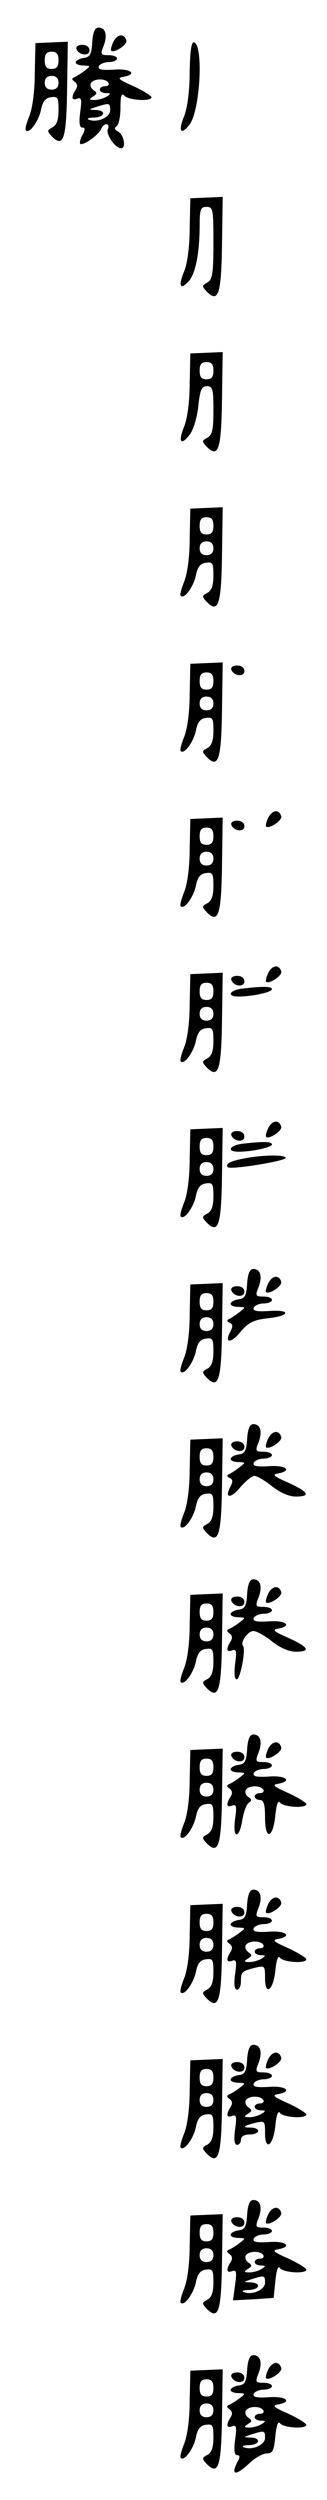 <?xml version="1.0" standalone="no"?>
<!DOCTYPE svg PUBLIC "-//W3C//DTD SVG 20010904//EN"
 "http://www.w3.org/TR/2001/REC-SVG-20010904/DTD/svg10.dtd">
<svg version="1.0" xmlns="http://www.w3.org/2000/svg"
 width="95pt" height="725pt" viewBox="0 0 95 725"
 preserveAspectRatio="xMidYMid meet">
<g transform="translate(0,725) scale(0.1,-0.1)"
fill="#000000" stroke="none">
<path d="M268 7128 c-2 -36 -7 -44 -25 -46 -13 -2 -23 -8 -23 -13 0 -5 10 -9
23 -9 21 -1 21 -1 3 -15 -10 -8 -24 -16 -30 -19 -8 -3 -8 -7 1 -13 8 -6 9 -14
3 -23 -14 -22 -12 -33 5 -26 12 4 13 -3 8 -39 -4 -31 -2 -45 6 -45 9 0 9 -5 1
-21 -7 -11 -9 -23 -7 -26 8 -7 54 26 61 43 3 8 10 14 15 14 6 0 8 -7 4 -15 -5
-16 22 -55 39 -55 15 0 8 39 -8 48 -11 6 -13 11 -5 16 6 4 11 28 11 54 0 36 3
43 12 34 13 -13 78 -17 78 -4 0 4 -24 19 -52 32 -43 19 -49 24 -30 27 43 8 22
25 -27 21 -36 -2 -47 0 -44 10 3 6 16 12 29 12 13 0 24 5 24 10 0 6 -11 10
-25 10 -22 0 -24 2 -14 27 12 31 6 53 -15 53 -10 0 -16 -13 -18 -42z m47 -118
c3 -5 -1 -10 -9 -10 -9 0 -16 -4 -16 -10 0 -5 8 -10 18 -10 14 0 15 -2 2 -10
-8 -5 -24 -10 -35 -10 -17 0 -17 2 -5 10 13 8 13 11 1 19 -7 5 -10 14 -7 20 9
14 43 14 51 1z m5 -80 c0 -20 -37 -37 -62 -27 -7 3 -1 6 15 6 32 1 37 21 5 22
-22 1 -22 1 2 9 38 12 40 12 40 -10z"/>
<path d="M330 7130 c-6 -12 -9 -24 -7 -27 9 -8 48 18 44 30 -6 20 -25 19 -37
-3z"/>
<path d="M101 7037 c0 -53 -7 -102 -16 -124 -8 -20 -13 -38 -10 -41 10 -11 37
26 44 59 5 25 13 35 29 37 20 3 22 -1 22 -37 0 -28 -5 -43 -17 -50 -17 -9 -17
-11 -1 -28 33 -32 41 -4 43 141 l2 135 -47 -2 -47 -2 -2 -88z m69 38 c0 -18
-5 -25 -20 -25 -15 0 -20 7 -20 25 0 18 5 25 20 25 15 0 20 -7 20 -25z m0 -65
c0 -13 -7 -20 -20 -20 -13 0 -20 7 -20 20 0 13 7 20 20 20 13 0 20 -7 20 -20z"/>
<path d="M551 7040 c0 -55 -7 -104 -16 -127 -18 -43 -10 -57 15 -25 31 37 42
230 14 239 -8 3 -12 -25 -13 -87z"/>
<path d="M222 7108 c7 -19 38 -22 38 -4 0 10 -9 16 -21 16 -12 0 -19 -5 -17
-12z"/>
<path d="M551 6587 c0 -53 -7 -102 -16 -124 -17 -41 -12 -55 11 -31 21 20 33
79 34 156 0 55 2 62 20 62 19 0 20 -7 20 -105 0 -89 -3 -105 -17 -114 -17 -9
-17 -11 -1 -28 33 -32 41 -4 43 141 l2 135 -47 -2 -47 -2 -2 -88z"/>
<path d="M551 6137 c0 -53 -7 -102 -16 -124 -18 -44 -10 -57 15 -25 11 13 22
48 26 83 5 49 10 59 25 59 17 0 19 -8 19 -70 0 -55 -3 -71 -17 -79 -17 -9 -17
-11 -1 -28 33 -32 41 -4 43 141 l2 135 -47 -2 -47 -2 -2 -88z m69 38 c0 -18
-5 -25 -20 -25 -15 0 -20 7 -20 25 0 18 5 25 20 25 15 0 20 -7 20 -25z"/>
<path d="M551 5687 c0 -53 -7 -102 -16 -124 -8 -20 -13 -38 -10 -41 10 -11 37
26 44 59 5 25 13 35 29 37 20 3 22 -1 22 -37 0 -28 -5 -43 -17 -50 -17 -9 -17
-11 -1 -28 33 -32 41 -4 43 141 l2 135 -47 -2 -47 -2 -2 -88z m69 38 c0 -18
-5 -25 -20 -25 -15 0 -20 7 -20 25 0 18 5 25 20 25 15 0 20 -7 20 -25z m0 -65
c0 -13 -7 -20 -20 -20 -13 0 -20 7 -20 20 0 13 7 20 20 20 13 0 20 -7 20 -20z"/>
<path d="M551 5237 c0 -53 -7 -102 -16 -124 -8 -20 -13 -38 -10 -41 10 -11 37
26 44 59 5 25 13 35 29 37 20 3 22 -1 22 -37 0 -28 -5 -43 -17 -50 -17 -9 -17
-11 -1 -28 33 -32 41 -4 43 141 l2 135 -47 -2 -47 -2 -2 -88z m69 38 c0 -18
-5 -25 -20 -25 -15 0 -20 7 -20 25 0 18 5 25 20 25 15 0 20 -7 20 -25z m0 -65
c0 -13 -7 -20 -20 -20 -13 0 -20 7 -20 20 0 13 7 20 20 20 13 0 20 -7 20 -20z"/>
<path d="M672 5308 c7 -19 38 -22 38 -4 0 10 -9 16 -21 16 -12 0 -19 -5 -17
-12z"/>
<path d="M780 4880 c-6 -12 -9 -24 -7 -27 9 -8 48 18 44 30 -6 20 -25 19 -37
-3z"/>
<path d="M551 4787 c0 -53 -7 -102 -16 -124 -8 -20 -13 -38 -10 -41 10 -11 37
26 44 59 5 25 13 35 29 37 20 3 22 -1 22 -37 0 -28 -5 -43 -17 -50 -17 -9 -17
-11 -1 -28 33 -32 41 -4 43 141 l2 135 -47 -2 -47 -2 -2 -88z m69 38 c0 -18
-5 -25 -20 -25 -15 0 -20 7 -20 25 0 18 5 25 20 25 15 0 20 -7 20 -25z m0 -65
c0 -13 -7 -20 -20 -20 -13 0 -20 7 -20 20 0 13 7 20 20 20 13 0 20 -7 20 -20z"/>
<path d="M672 4858 c7 -19 38 -22 38 -4 0 10 -9 16 -21 16 -12 0 -19 -5 -17
-12z"/>
<path d="M780 4430 c-6 -12 -9 -24 -7 -27 9 -8 48 18 44 30 -6 20 -25 19 -37
-3z"/>
<path d="M551 4337 c0 -53 -7 -102 -16 -124 -8 -20 -13 -38 -10 -41 10 -11 37
26 44 59 5 25 13 35 29 37 20 3 22 -1 22 -37 0 -28 -5 -43 -17 -50 -17 -9 -17
-11 -1 -28 33 -32 41 -4 43 141 l2 135 -47 -2 -47 -2 -2 -88z m69 38 c0 -18
-5 -25 -20 -25 -15 0 -20 7 -20 25 0 18 5 25 20 25 15 0 20 -7 20 -25z m0 -65
c0 -13 -7 -20 -20 -20 -13 0 -20 7 -20 20 0 13 7 20 20 20 13 0 20 -7 20 -20z"/>
<path d="M672 4408 c7 -19 38 -22 38 -4 0 10 -9 16 -21 16 -12 0 -19 -5 -17
-12z"/>
<path d="M703 4383 c-37 -5 -45 -23 -10 -23 41 0 97 13 97 21 0 9 -26 9 -87 2z"/>
<path d="M780 3980 c-6 -12 -9 -24 -7 -27 9 -8 48 18 44 30 -6 20 -25 19 -37
-3z"/>
<path d="M551 3887 c0 -53 -7 -102 -16 -124 -8 -20 -13 -38 -10 -41 10 -11 37
26 44 59 5 25 13 35 29 37 20 3 22 -1 22 -37 0 -28 -5 -43 -17 -50 -17 -9 -17
-11 -1 -28 33 -32 41 -4 43 141 l2 135 -47 -2 -47 -2 -2 -88z m69 38 c0 -18
-5 -25 -20 -25 -15 0 -20 7 -20 25 0 18 5 25 20 25 15 0 20 -7 20 -25z m0 -65
c0 -13 -7 -20 -20 -20 -13 0 -20 7 -20 20 0 13 7 20 20 20 13 0 20 -7 20 -20z"/>
<path d="M672 3958 c7 -19 38 -22 38 -4 0 10 -9 16 -21 16 -12 0 -19 -5 -17
-12z"/>
<path d="M703 3933 c-37 -5 -45 -23 -10 -23 41 0 97 13 97 21 0 9 -26 9 -87 2z"/>
<path d="M707 3890 c-38 -7 -54 -16 -45 -25 7 -8 168 18 168 27 0 10 -70 9
-123 -2z"/>
<path d="M718 3528 c-2 -36 -7 -44 -25 -46 -13 -2 -23 -8 -23 -13 0 -5 10 -9
23 -9 21 -1 21 -1 3 -15 -10 -8 -24 -17 -30 -20 -8 -3 -7 -7 1 -11 10 -4 10
-11 2 -26 -18 -34 2 -35 30 0 23 27 37 34 79 39 66 7 68 26 3 21 -36 -2 -47 0
-44 10 3 6 16 12 29 12 13 0 24 5 24 10 0 6 -11 10 -25 10 -22 0 -24 2 -14 27
12 31 6 53 -15 53 -10 0 -16 -13 -18 -42z"/>
<path d="M780 3530 c-6 -12 -9 -24 -7 -27 9 -8 48 18 44 30 -6 20 -25 19 -37
-3z"/>
<path d="M551 3437 c0 -53 -7 -102 -16 -124 -8 -20 -13 -38 -10 -41 10 -11 37
26 44 59 5 25 13 35 29 37 20 3 22 -1 22 -37 0 -28 -5 -43 -17 -50 -17 -9 -17
-11 -1 -28 33 -32 41 -4 43 141 l2 135 -47 -2 -47 -2 -2 -88z m69 38 c0 -18
-5 -25 -20 -25 -15 0 -20 7 -20 25 0 18 5 25 20 25 15 0 20 -7 20 -25z m0 -65
c0 -13 -7 -20 -20 -20 -13 0 -20 7 -20 20 0 13 7 20 20 20 13 0 20 -7 20 -20z"/>
<path d="M672 3508 c7 -19 38 -22 38 -4 0 10 -9 16 -21 16 -12 0 -19 -5 -17
-12z"/>
<path d="M718 3078 c-2 -36 -7 -44 -25 -46 -13 -2 -23 -8 -23 -13 0 -5 10 -9
23 -9 21 -1 21 -1 3 -15 -10 -8 -24 -17 -30 -20 -8 -3 -7 -7 1 -11 10 -4 10
-11 2 -26 -18 -34 2 -35 30 0 15 17 33 32 40 32 7 0 30 -13 51 -30 24 -19 50
-30 69 -30 45 0 38 13 -21 40 -43 19 -49 24 -30 27 43 8 22 25 -27 21 -36 -2
-47 0 -44 10 3 6 16 12 29 12 13 0 24 5 24 10 0 6 -11 10 -25 10 -22 0 -24 2
-14 27 12 31 6 53 -15 53 -10 0 -16 -13 -18 -42z"/>
<path d="M780 3080 c-6 -12 -9 -24 -7 -27 9 -8 48 18 44 30 -6 20 -25 19 -37
-3z"/>
<path d="M551 2987 c0 -53 -7 -102 -16 -124 -8 -20 -13 -38 -10 -41 10 -11 37
26 44 59 5 25 13 35 29 37 20 3 22 -1 22 -37 0 -28 -5 -43 -17 -50 -17 -9 -17
-11 -1 -28 33 -32 41 -4 43 141 l2 135 -47 -2 -47 -2 -2 -88z m69 38 c0 -18
-5 -25 -20 -25 -15 0 -20 7 -20 25 0 18 5 25 20 25 15 0 20 -7 20 -25z m0 -65
c0 -13 -7 -20 -20 -20 -13 0 -20 7 -20 20 0 13 7 20 20 20 13 0 20 -7 20 -20z"/>
<path d="M672 3058 c7 -19 38 -22 38 -4 0 10 -9 16 -21 16 -12 0 -19 -5 -17
-12z"/>
<path d="M718 2628 c-2 -36 -7 -44 -25 -46 -13 -2 -23 -8 -23 -13 0 -5 10 -9
23 -9 21 -1 21 -1 3 -15 -10 -8 -24 -16 -30 -19 -8 -3 -8 -7 1 -13 8 -6 9 -14
3 -23 -14 -22 -12 -33 5 -26 12 4 13 -3 8 -39 -3 -28 -2 -45 5 -45 10 0 27 88
18 97 -9 10 14 43 30 43 9 0 33 -13 54 -30 24 -19 50 -30 69 -30 45 0 38 13
-21 40 -43 19 -49 24 -30 27 43 8 22 25 -27 21 -36 -2 -47 0 -44 10 3 6 16 12
29 12 13 0 24 5 24 10 0 6 -11 10 -25 10 -22 0 -24 2 -14 27 12 31 6 53 -15
53 -10 0 -16 -13 -18 -42z"/>
<path d="M780 2630 c-6 -12 -9 -24 -7 -27 9 -8 48 18 44 30 -6 20 -25 19 -37
-3z"/>
<path d="M551 2537 c0 -53 -7 -102 -16 -124 -8 -20 -13 -38 -10 -41 10 -11 37
26 44 59 5 25 13 35 29 37 20 3 22 -1 22 -37 0 -28 -5 -43 -17 -50 -17 -9 -17
-11 -1 -28 33 -32 41 -4 43 141 l2 135 -47 -2 -47 -2 -2 -88z m69 38 c0 -18
-5 -25 -20 -25 -15 0 -20 7 -20 25 0 18 5 25 20 25 15 0 20 -7 20 -25z m0 -65
c0 -13 -7 -20 -20 -20 -13 0 -20 7 -20 20 0 13 7 20 20 20 13 0 20 -7 20 -20z"/>
<path d="M672 2608 c7 -19 38 -22 38 -4 0 10 -9 16 -21 16 -12 0 -19 -5 -17
-12z"/>
<path d="M718 2178 c-2 -36 -7 -44 -25 -46 -13 -2 -23 -8 -23 -13 0 -5 10 -9
23 -9 21 -1 21 -1 3 -15 -10 -8 -24 -16 -30 -19 -8 -3 -8 -7 1 -13 8 -6 9 -14
3 -23 -14 -22 -12 -33 5 -26 12 4 13 -3 8 -39 -8 -58 12 -60 21 -3 4 23 12 46
19 50 9 6 9 10 -2 17 -7 5 -10 14 -7 20 9 14 43 14 51 1 3 -5 -1 -10 -9 -10
-9 0 -16 -4 -16 -10 0 -5 7 -10 15 -10 11 0 15 -12 15 -51 0 -67 23 -62 30 7
3 30 8 44 13 37 9 -14 77 -18 77 -5 0 4 -24 19 -52 32 -43 19 -49 24 -30 27
43 8 22 25 -27 21 -36 -2 -47 0 -44 10 3 6 16 12 29 12 13 0 24 5 24 10 0 6
-11 10 -25 10 -22 0 -24 2 -14 27 12 31 6 53 -15 53 -10 0 -16 -13 -18 -42z"/>
<path d="M780 2180 c-6 -12 -9 -24 -7 -27 9 -8 48 18 44 30 -6 20 -25 19 -37
-3z"/>
<path d="M551 2087 c0 -53 -7 -102 -16 -124 -8 -20 -13 -38 -10 -41 10 -11 37
26 44 59 5 25 13 35 29 37 20 3 22 -1 22 -37 0 -28 -5 -43 -17 -50 -17 -9 -17
-11 -1 -28 33 -32 41 -4 43 141 l2 135 -47 -2 -47 -2 -2 -88z m69 38 c0 -18
-5 -25 -20 -25 -15 0 -20 7 -20 25 0 18 5 25 20 25 15 0 20 -7 20 -25z m0 -65
c0 -13 -7 -20 -20 -20 -13 0 -20 7 -20 20 0 13 7 20 20 20 13 0 20 -7 20 -20z"/>
<path d="M672 2158 c7 -19 38 -22 38 -4 0 10 -9 16 -21 16 -12 0 -19 -5 -17
-12z"/>
<path d="M718 1728 c-2 -36 -7 -44 -25 -46 -13 -2 -23 -8 -23 -13 0 -5 10 -9
23 -9 21 -1 21 -1 3 -15 -10 -8 -24 -16 -30 -19 -8 -3 -8 -7 1 -13 8 -6 9 -14
3 -23 -14 -22 -12 -33 5 -26 12 4 13 -3 8 -39 -4 -31 -2 -45 6 -45 6 0 11 11
11 24 0 28 3 30 43 40 26 6 27 5 27 -30 0 -54 24 -37 30 22 3 30 8 44 13 37 9
-14 77 -18 77 -5 0 4 -24 19 -52 32 -43 19 -49 24 -30 27 43 8 22 25 -27 21
-36 -2 -47 0 -44 10 3 6 16 12 29 12 13 0 24 5 24 10 0 6 -11 10 -25 10 -22 0
-24 2 -14 27 12 31 6 53 -15 53 -10 0 -16 -13 -18 -42z m47 -118 c3 -5 -1 -10
-9 -10 -9 0 -16 -4 -16 -10 0 -5 8 -10 18 -10 14 0 15 -2 2 -10 -8 -5 -24 -10
-35 -10 -17 0 -17 2 -5 10 13 8 13 11 1 19 -7 5 -10 14 -7 20 9 14 43 14 51 1z"/>
<path d="M780 1730 c-6 -12 -9 -24 -7 -27 9 -8 48 18 44 30 -6 20 -25 19 -37
-3z"/>
<path d="M551 1637 c0 -53 -7 -102 -16 -124 -8 -20 -13 -38 -10 -41 10 -11 37
26 44 59 5 25 13 35 29 37 20 3 22 -1 22 -37 0 -28 -5 -43 -17 -50 -17 -9 -17
-11 -1 -28 33 -32 41 -4 43 141 l2 135 -47 -2 -47 -2 -2 -88z m69 38 c0 -18
-5 -25 -20 -25 -15 0 -20 7 -20 25 0 18 5 25 20 25 15 0 20 -7 20 -25z m0 -65
c0 -13 -7 -20 -20 -20 -13 0 -20 7 -20 20 0 13 7 20 20 20 13 0 20 -7 20 -20z"/>
<path d="M672 1708 c7 -19 38 -22 38 -4 0 10 -9 16 -21 16 -12 0 -19 -5 -17
-12z"/>
<path d="M718 1278 c-2 -36 -7 -44 -25 -46 -13 -2 -23 -8 -23 -13 0 -5 10 -9
23 -9 21 -1 21 -1 3 -15 -10 -8 -24 -16 -30 -19 -8 -3 -8 -7 1 -13 8 -6 9 -14
3 -23 -14 -22 -12 -33 5 -26 12 4 13 -3 8 -39 -4 -31 -2 -45 6 -45 6 0 11 7
11 15 0 9 9 15 25 15 14 0 25 5 25 10 0 6 -10 10 -22 10 -27 0 -21 5 15 14 26
6 27 5 27 -30 0 -54 24 -37 30 22 3 30 8 44 13 37 9 -14 77 -18 77 -5 0 4 -24
19 -52 32 -43 19 -49 24 -30 27 43 8 22 25 -27 21 -36 -2 -47 0 -44 10 3 6 16
12 29 12 13 0 24 5 24 10 0 6 -11 10 -25 10 -22 0 -24 2 -14 27 12 31 6 53
-15 53 -10 0 -16 -13 -18 -42z m47 -118 c3 -5 -1 -10 -9 -10 -9 0 -16 -4 -16
-10 0 -5 8 -10 18 -10 14 0 15 -2 2 -10 -8 -5 -24 -10 -35 -10 -17 0 -17 2 -5
10 13 8 13 11 1 19 -7 5 -10 14 -7 20 9 14 43 14 51 1z"/>
<path d="M780 1280 c-6 -12 -9 -24 -7 -27 9 -8 48 18 44 30 -6 20 -25 19 -37
-3z"/>
<path d="M551 1187 c0 -53 -7 -102 -16 -124 -8 -20 -13 -38 -10 -41 10 -11 37
26 44 59 5 25 13 35 29 37 20 3 22 -1 22 -37 0 -28 -5 -43 -17 -50 -17 -9 -17
-11 -1 -28 33 -32 41 -4 43 141 l2 135 -47 -2 -47 -2 -2 -88z m69 38 c0 -18
-5 -25 -20 -25 -15 0 -20 7 -20 25 0 18 5 25 20 25 15 0 20 -7 20 -25z m0 -65
c0 -13 -7 -20 -20 -20 -13 0 -20 7 -20 20 0 13 7 20 20 20 13 0 20 -7 20 -20z"/>
<path d="M672 1258 c7 -19 38 -22 38 -4 0 10 -9 16 -21 16 -12 0 -19 -5 -17
-12z"/>
<path d="M718 828 c-2 -36 -7 -44 -25 -46 -13 -2 -23 -8 -23 -13 0 -5 10 -9
23 -9 21 -1 21 -1 3 -15 -10 -8 -24 -16 -30 -19 -8 -3 -8 -7 1 -13 8 -6 9 -14
3 -23 -14 -22 -12 -33 5 -26 12 4 13 -3 8 -40 l-6 -45 59 3 59 4 5 49 c3 31 8
45 13 38 9 -14 77 -18 77 -5 0 4 -24 19 -52 32 -43 19 -49 24 -30 27 43 8 22
25 -27 21 -36 -2 -47 0 -44 10 3 6 16 12 29 12 13 0 24 5 24 10 0 6 -11 10
-25 10 -22 0 -24 2 -14 27 12 31 6 53 -15 53 -10 0 -16 -13 -18 -42z m47 -118
c3 -5 -1 -10 -9 -10 -9 0 -16 -4 -16 -10 0 -5 8 -10 18 -10 14 0 15 -2 2 -10
-8 -5 -24 -10 -35 -10 -17 0 -17 2 -5 10 13 8 13 11 1 19 -7 5 -10 14 -7 20 9
14 43 14 51 1z m5 -80 c0 -20 -37 -37 -62 -27 -7 3 -1 6 15 6 32 1 37 21 5 22
-22 1 -22 1 2 9 38 12 40 12 40 -10z"/>
<path d="M780 830 c-6 -12 -9 -24 -7 -27 9 -8 48 18 44 30 -6 20 -25 19 -37
-3z"/>
<path d="M551 737 c0 -53 -7 -102 -16 -124 -8 -20 -13 -38 -10 -41 10 -11 37
26 44 59 5 25 13 35 29 37 20 3 22 -1 22 -37 0 -28 -5 -43 -17 -50 -17 -9 -17
-11 -1 -28 33 -32 41 -4 43 141 l2 135 -47 -2 -47 -2 -2 -88z m69 38 c0 -18
-5 -25 -20 -25 -15 0 -20 7 -20 25 0 18 5 25 20 25 15 0 20 -7 20 -25z m0 -65
c0 -13 -7 -20 -20 -20 -13 0 -20 7 -20 20 0 13 7 20 20 20 13 0 20 -7 20 -20z"/>
<path d="M672 808 c7 -19 38 -22 38 -4 0 10 -9 16 -21 16 -12 0 -19 -5 -17
-12z"/>
<path d="M718 378 c-2 -36 -7 -44 -25 -46 -13 -2 -23 -8 -23 -13 0 -5 10 -9
23 -9 21 -1 21 -1 3 -15 -10 -8 -24 -16 -30 -19 -8 -3 -8 -7 1 -13 8 -6 9 -14
3 -23 -14 -22 -12 -33 5 -26 12 4 13 -3 8 -39 -4 -31 -2 -45 6 -45 8 0 9 -5 1
-19 -21 -41 -5 -42 36 -3 16 15 38 27 49 27 17 0 21 8 25 50 3 31 8 45 13 38
9 -14 77 -18 77 -5 0 4 -24 19 -52 32 -43 19 -49 24 -30 27 43 8 22 25 -27 21
-36 -2 -47 0 -44 10 3 6 16 12 29 12 13 0 24 5 24 10 0 6 -11 10 -25 10 -22 0
-24 2 -14 27 12 31 6 53 -15 53 -10 0 -16 -13 -18 -42z m47 -118 c3 -5 -1 -10
-9 -10 -9 0 -16 -4 -16 -10 0 -5 8 -10 18 -10 14 0 15 -2 2 -10 -8 -5 -24 -10
-35 -10 -17 0 -17 2 -5 10 13 8 13 11 1 19 -7 5 -10 14 -7 20 9 14 43 14 51 1z
m5 -80 c0 -20 -37 -37 -62 -27 -7 3 -1 6 15 6 32 1 37 21 5 22 -22 1 -22 1 2
9 38 12 40 12 40 -10z"/>
<path d="M780 380 c-6 -12 -9 -24 -7 -27 9 -8 48 18 44 30 -6 20 -25 19 -37
-3z"/>
<path d="M551 287 c0 -53 -7 -102 -16 -124 -8 -20 -13 -38 -10 -41 10 -11 37
26 44 59 5 25 13 35 29 37 20 3 22 -1 22 -37 0 -28 -5 -43 -17 -50 -17 -9 -17
-11 -1 -28 33 -32 41 -4 43 141 l2 135 -47 -2 -47 -2 -2 -88z m69 38 c0 -18
-5 -25 -20 -25 -15 0 -20 7 -20 25 0 18 5 25 20 25 15 0 20 -7 20 -25z m0 -65
c0 -13 -7 -20 -20 -20 -13 0 -20 7 -20 20 0 13 7 20 20 20 13 0 20 -7 20 -20z"/>
<path d="M672 358 c7 -19 38 -22 38 -4 0 10 -9 16 -21 16 -12 0 -19 -5 -17
-12z"/>
</g>
</svg>
